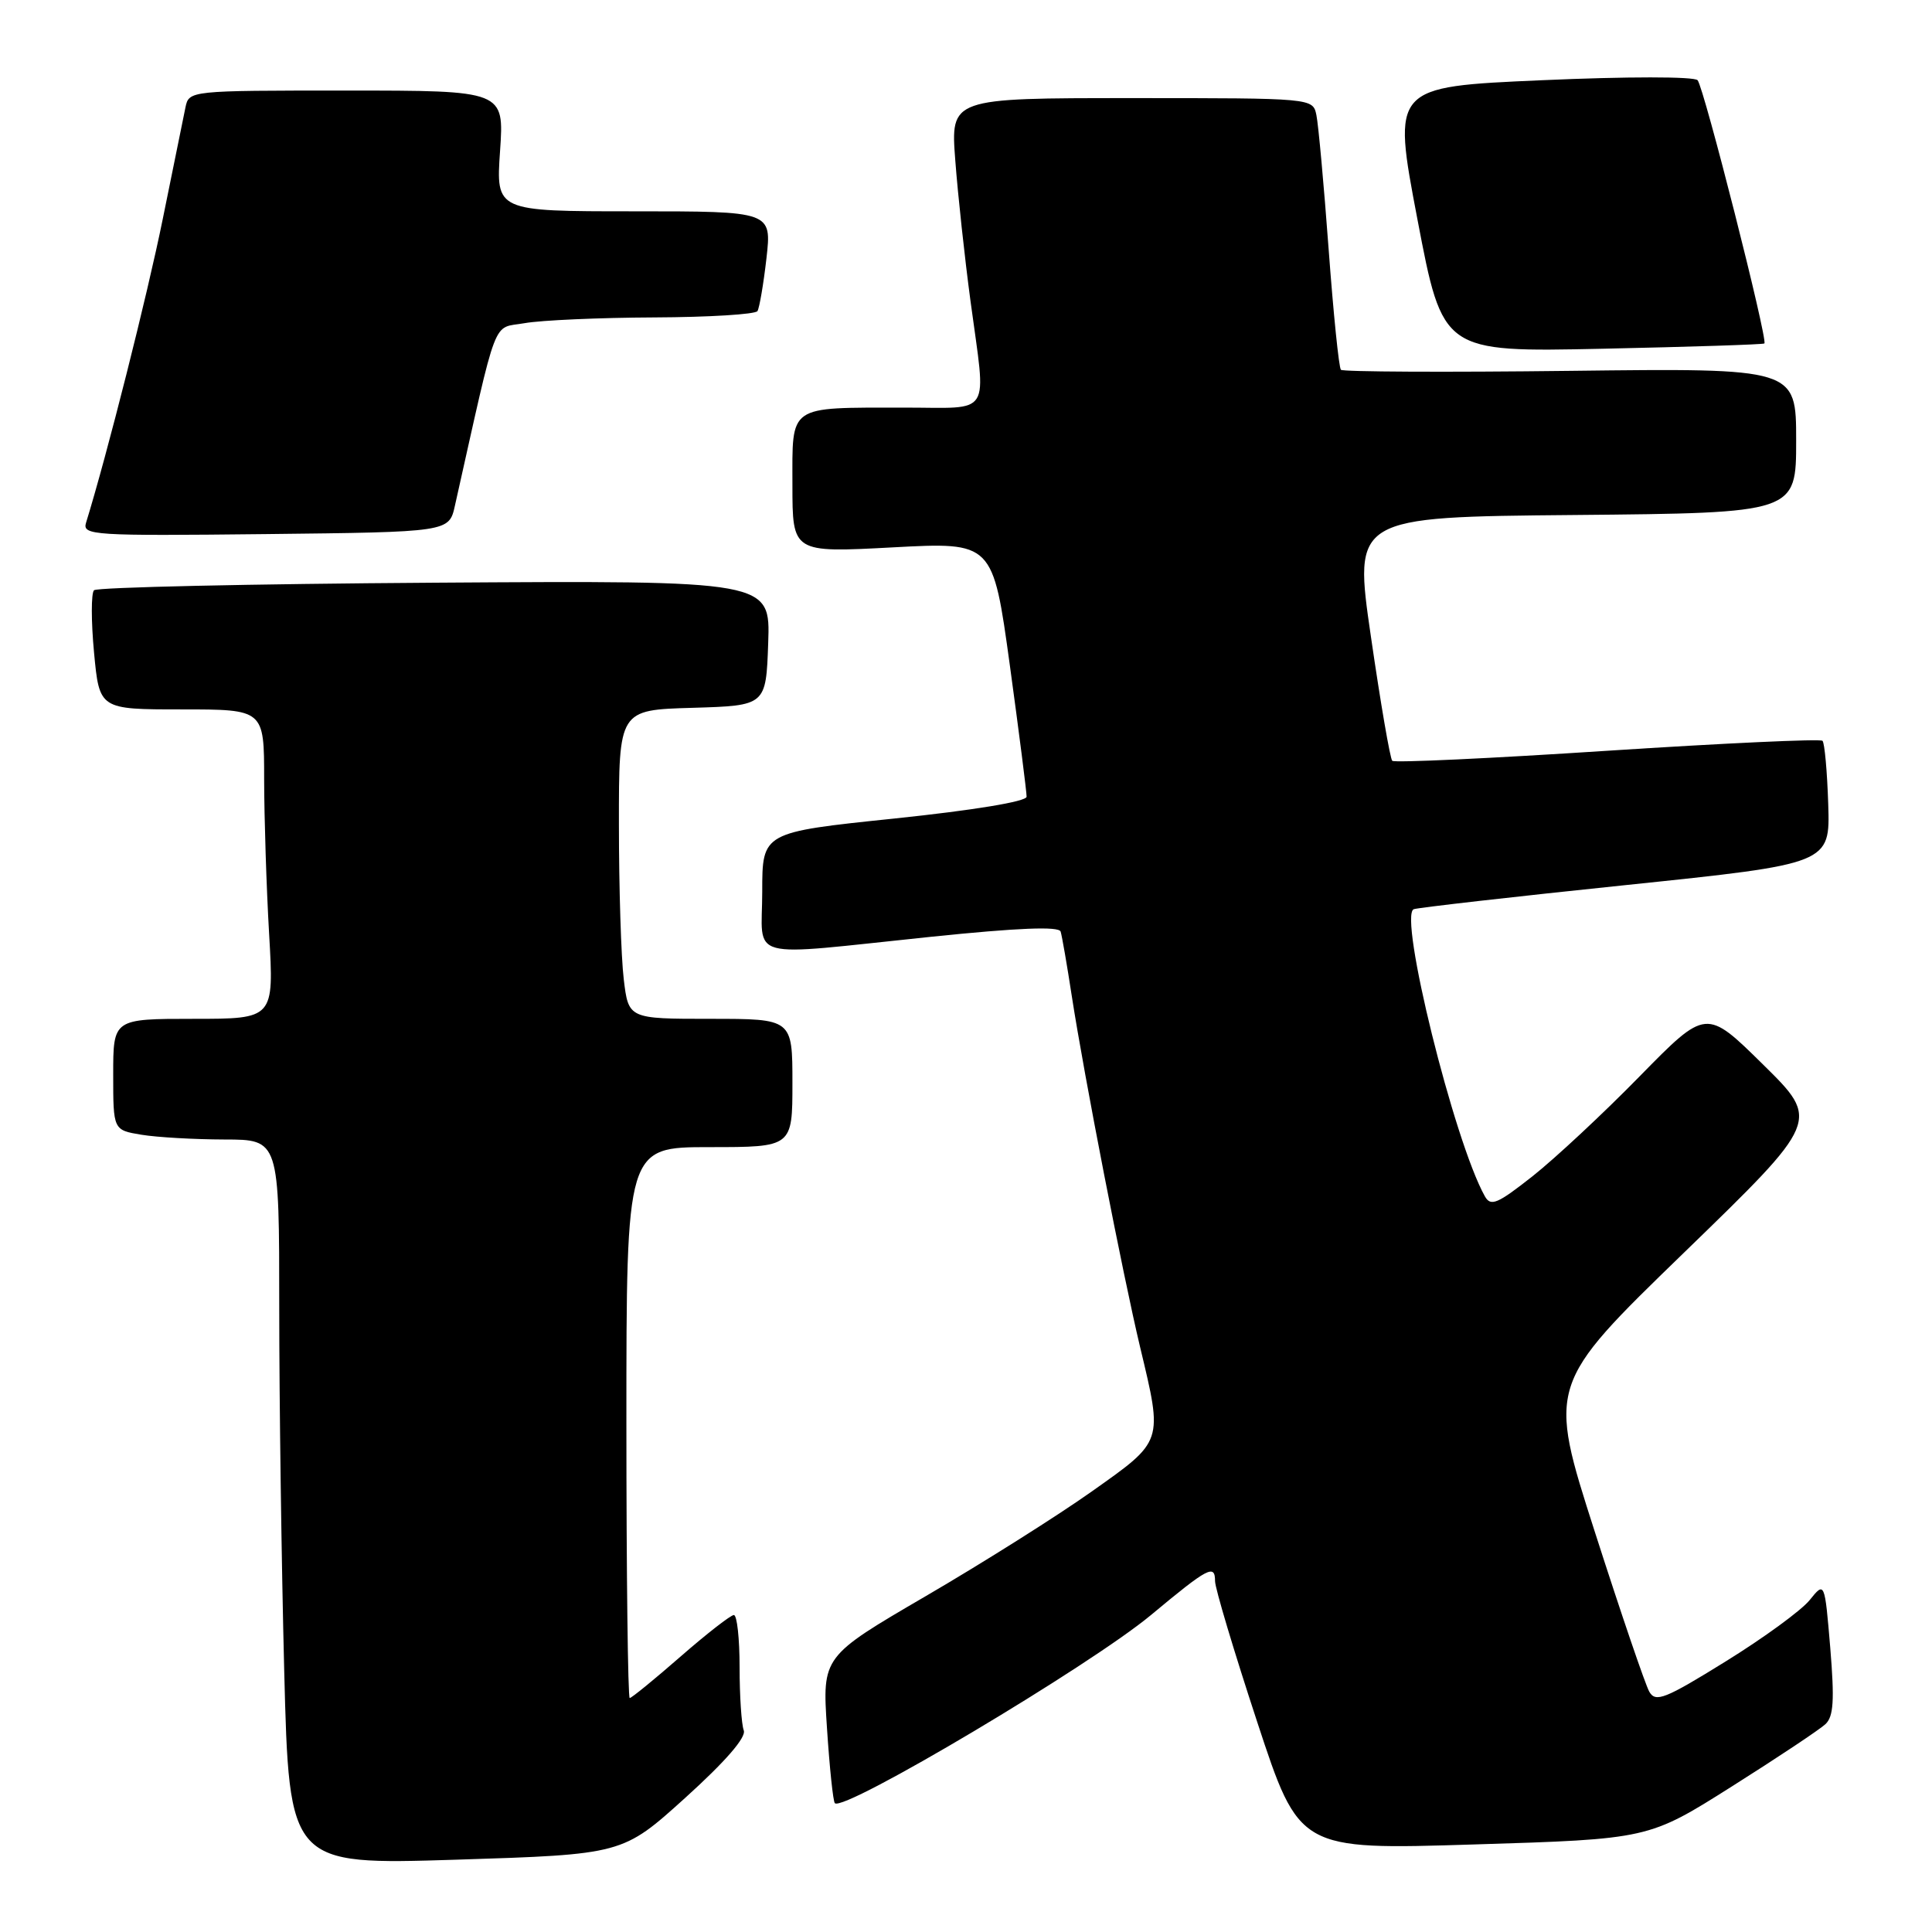 <?xml version="1.0" encoding="UTF-8" standalone="no"?>
<!DOCTYPE svg PUBLIC "-//W3C//DTD SVG 1.1//EN" "http://www.w3.org/Graphics/SVG/1.1/DTD/svg11.dtd" >
<svg xmlns="http://www.w3.org/2000/svg" xmlns:xlink="http://www.w3.org/1999/xlink" version="1.1" viewBox="0 0 256 256">
 <g >
 <path fill="currentColor"
d=" M 90.80 238.22 C 96.13 233.40 98.91 230.20 98.55 229.28 C 98.25 228.48 98.00 224.72 98.00 220.92 C 98.00 217.11 97.66 214.00 97.24 214.00 C 96.83 214.00 93.65 216.47 90.18 219.50 C 86.71 222.53 83.68 225.00 83.44 225.00 C 83.20 225.00 83.00 208.57 83.00 188.50 C 83.00 152.00 83.00 152.00 94.00 152.00 C 105.00 152.00 105.00 152.00 105.00 143.50 C 105.00 135.00 105.00 135.00 94.14 135.00 C 83.28 135.00 83.28 135.00 82.65 129.75 C 82.30 126.86 82.01 117.65 82.01 109.29 C 82.00 94.07 82.00 94.07 91.75 93.79 C 101.50 93.50 101.50 93.50 101.79 85.21 C 102.08 76.92 102.08 76.92 57.62 77.21 C 33.17 77.37 12.85 77.82 12.46 78.21 C 12.07 78.59 12.07 82.31 12.46 86.46 C 13.17 94.00 13.17 94.00 24.09 94.00 C 35.00 94.00 35.00 94.00 35.00 103.25 C 35.01 108.34 35.30 117.56 35.66 123.75 C 36.31 135.00 36.31 135.00 25.65 135.00 C 15.00 135.00 15.00 135.00 15.00 142.37 C 15.00 149.74 15.00 149.74 18.75 150.36 C 20.81 150.70 25.76 150.98 29.75 150.99 C 37.00 151.00 37.00 151.00 37.00 173.34 C 37.00 185.62 37.30 207.25 37.66 221.39 C 38.32 247.11 38.32 247.11 60.41 246.42 C 82.50 245.72 82.50 245.72 90.80 238.22 Z  M 229.47 236.72 C 235.54 232.89 241.12 229.17 241.88 228.46 C 242.96 227.45 243.09 225.29 242.52 218.36 C 241.78 209.55 241.78 209.55 239.79 212.02 C 238.69 213.39 233.67 217.05 228.64 220.16 C 220.62 225.13 219.38 225.62 218.54 224.16 C 218.02 223.25 214.77 213.72 211.33 203.00 C 205.07 183.50 205.07 183.50 223.12 166.00 C 241.17 148.50 241.17 148.50 233.62 141.06 C 226.08 133.63 226.08 133.63 217.29 142.59 C 212.46 147.53 206.06 153.49 203.08 155.85 C 198.41 159.53 197.53 159.91 196.75 158.51 C 192.68 151.25 185.25 121.18 187.34 120.47 C 187.98 120.26 200.65 118.81 215.50 117.27 C 242.50 114.46 242.50 114.46 242.25 106.56 C 242.11 102.22 241.77 98.44 241.49 98.16 C 241.21 97.88 228.38 98.48 212.98 99.48 C 197.58 100.49 184.76 101.09 184.48 100.81 C 184.20 100.54 182.93 93.15 181.66 84.40 C 179.34 68.50 179.34 68.50 208.67 68.24 C 238.00 67.97 238.00 67.97 238.00 58.38 C 238.00 48.78 238.00 48.78 208.08 49.14 C 191.63 49.34 177.95 49.27 177.68 49.00 C 177.41 48.73 176.68 41.53 176.05 33.00 C 175.42 24.47 174.69 16.49 174.43 15.25 C 173.96 13.00 173.96 13.00 149.96 13.00 C 125.95 13.00 125.95 13.00 126.58 21.25 C 126.92 25.79 127.83 34.19 128.60 39.92 C 130.69 55.51 131.64 54.00 119.75 54.01 C 104.29 54.03 105.00 53.54 105.00 64.24 C 105.00 73.24 105.00 73.24 118.28 72.53 C 131.56 71.82 131.56 71.82 133.81 88.16 C 135.04 97.15 136.04 104.98 136.03 105.57 C 136.01 106.21 129.02 107.36 118.50 108.46 C 101.00 110.28 101.00 110.28 101.00 118.14 C 101.00 127.42 98.38 126.72 123.36 124.13 C 134.91 122.94 140.31 122.72 140.54 123.44 C 140.72 124.02 141.39 127.88 142.02 132.00 C 143.63 142.44 148.78 168.90 151.07 178.50 C 154.10 191.17 154.20 190.88 144.69 197.61 C 140.12 200.85 130.21 207.10 122.66 211.50 C 108.95 219.50 108.95 219.50 109.58 229.00 C 109.92 234.22 110.39 238.69 110.62 238.93 C 111.78 240.15 144.44 220.71 152.51 214.00 C 160.10 207.68 161.00 207.21 161.00 209.51 C 161.00 210.43 163.51 218.82 166.58 228.15 C 172.16 245.12 172.16 245.12 195.30 244.40 C 218.44 243.69 218.44 243.69 229.47 236.72 Z  M 60.28 67.00 C 66.06 41.22 65.15 43.60 69.52 42.82 C 71.71 42.43 79.44 42.09 86.69 42.06 C 93.95 42.03 100.10 41.65 100.37 41.22 C 100.63 40.78 101.17 37.63 101.56 34.22 C 102.26 28.00 102.26 28.00 83.99 28.00 C 65.71 28.00 65.71 28.00 66.26 20.00 C 66.81 12.00 66.81 12.00 45.92 12.00 C 25.07 12.00 25.04 12.00 24.57 14.25 C 24.31 15.49 22.96 22.13 21.57 29.00 C 19.52 39.13 14.19 60.24 11.40 69.27 C 10.89 70.93 12.31 71.02 35.18 70.77 C 59.50 70.50 59.50 70.50 60.28 67.00 Z  M 233.79 45.51 C 234.28 45.08 225.77 11.55 224.94 10.63 C 224.49 10.13 215.59 10.13 204.31 10.63 C 184.47 11.50 184.47 11.50 187.82 29.08 C 191.17 46.66 191.17 46.66 212.33 46.21 C 223.98 45.96 233.63 45.65 233.79 45.51 Z "/>
</g>
</svg>
